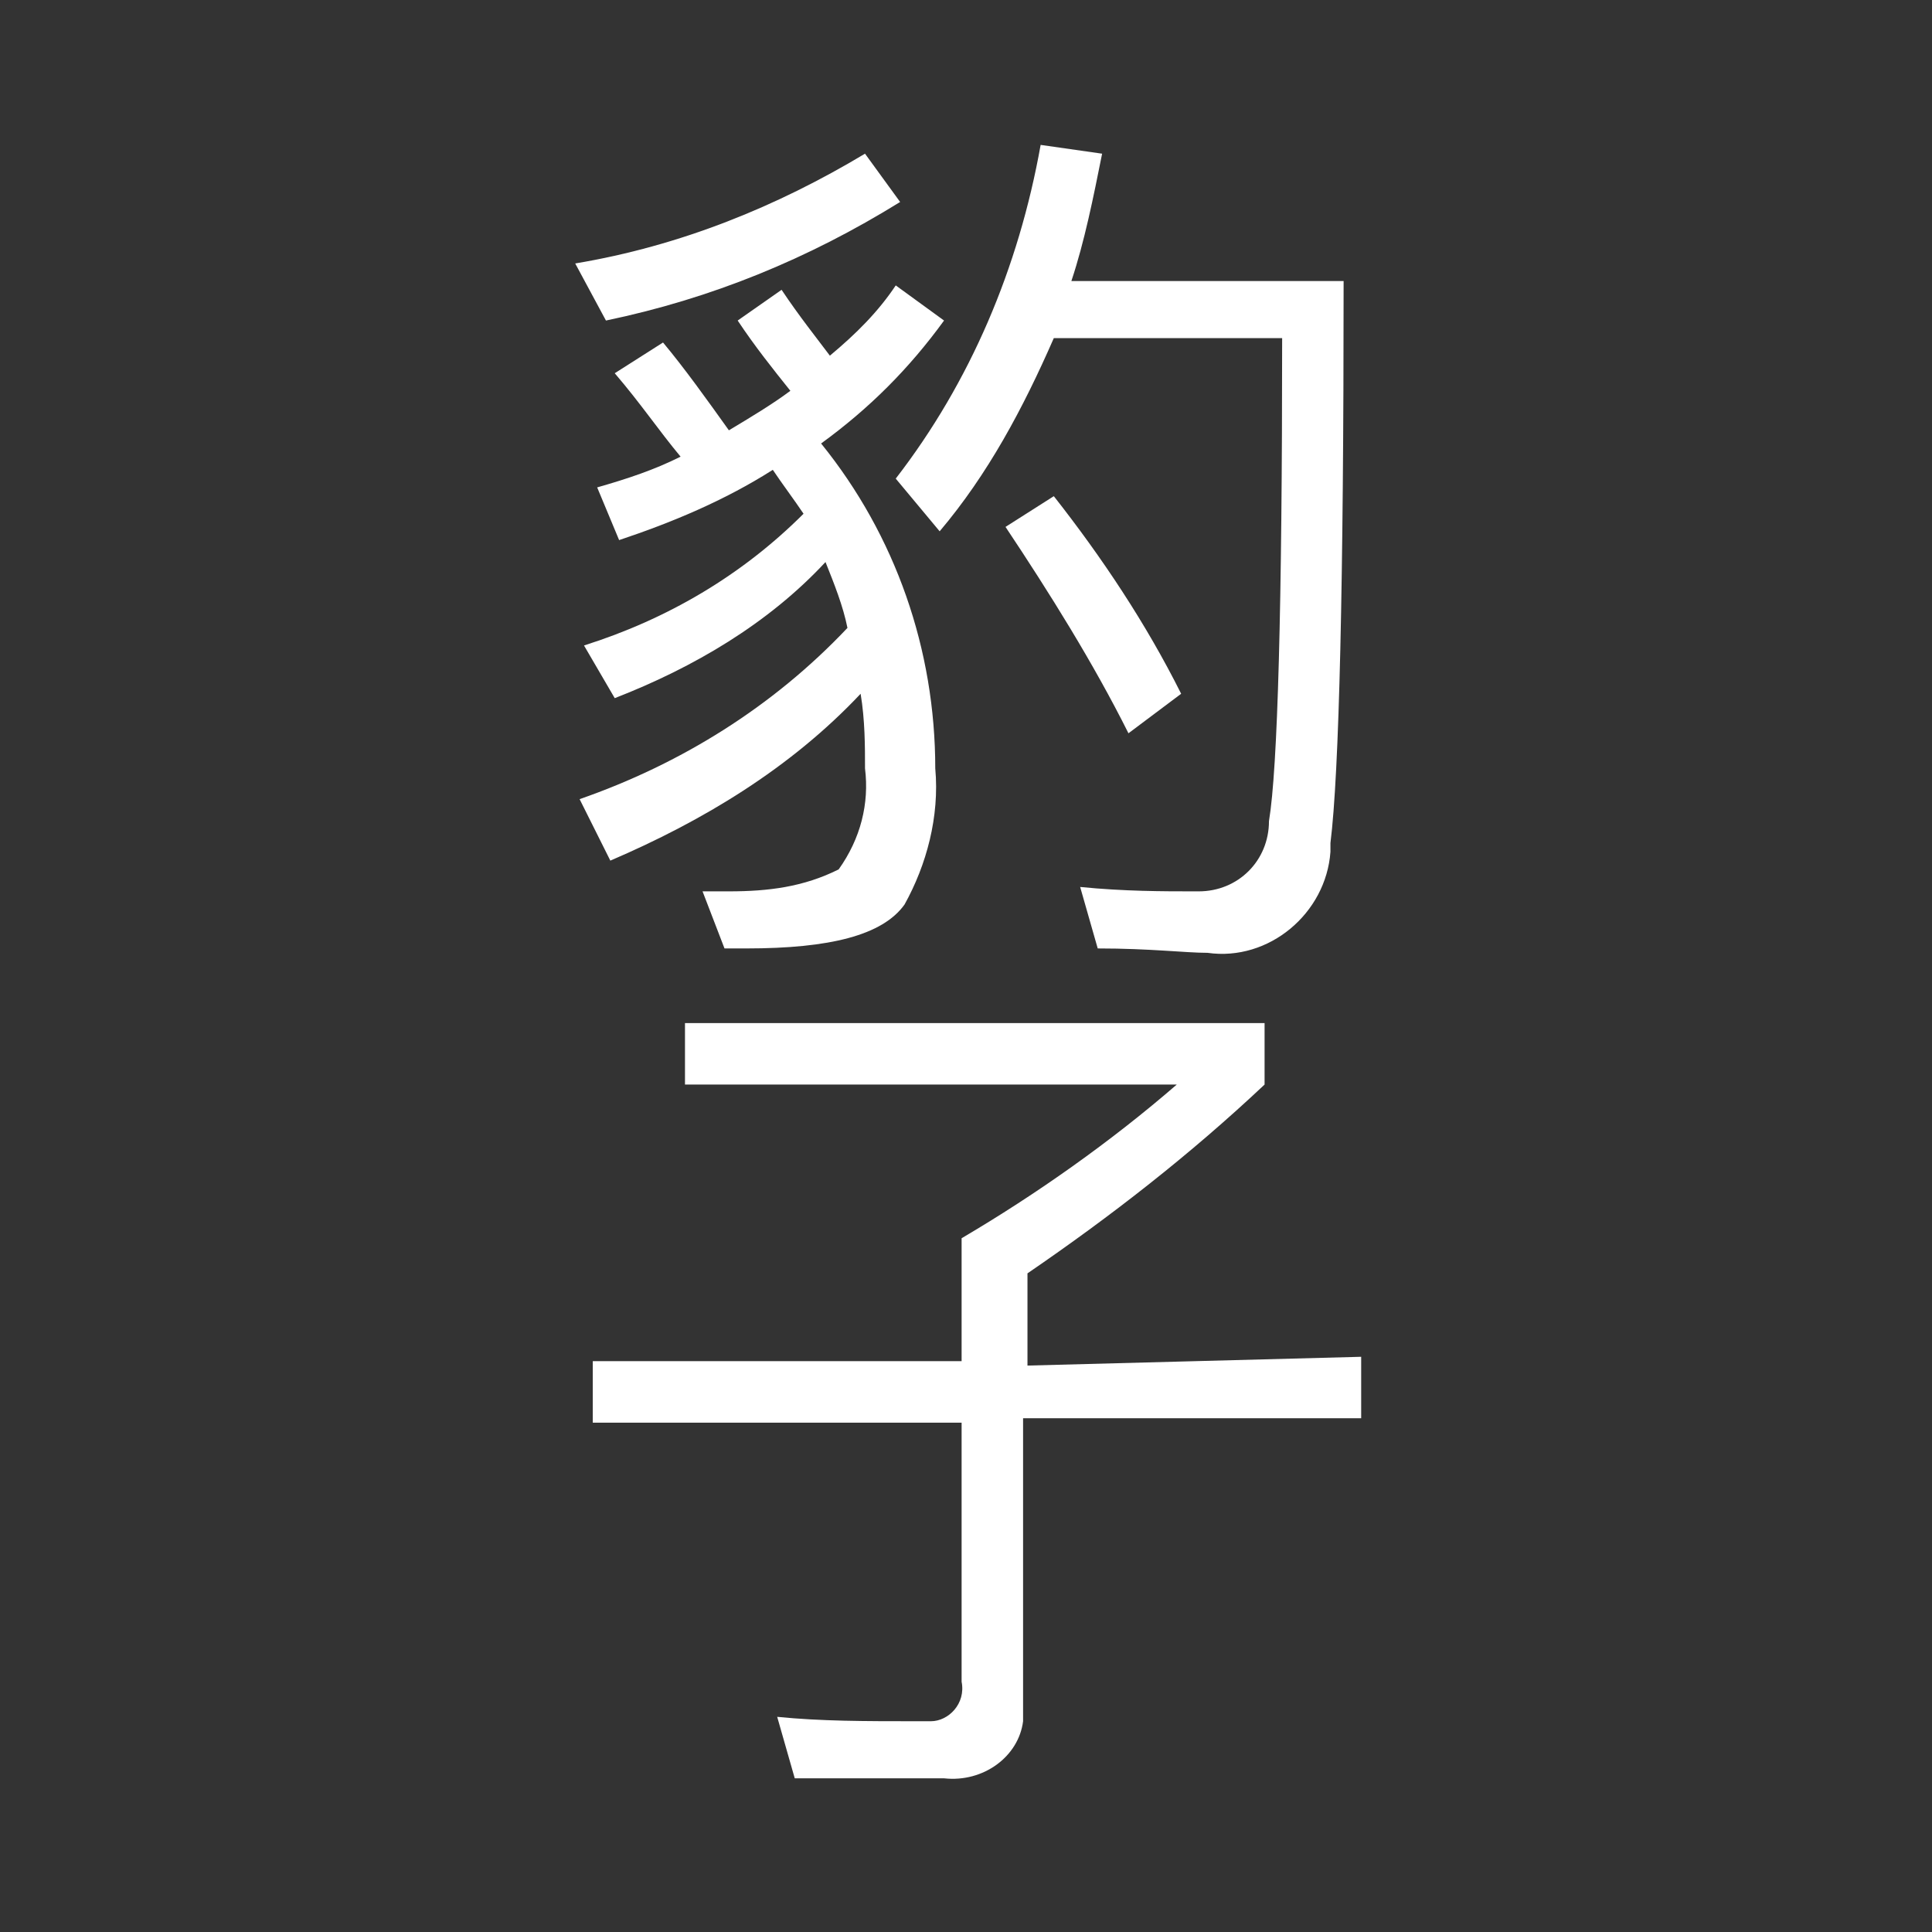 <?xml version="1.0" encoding="utf-8"?>
<!-- Generator: Adobe Illustrator 22.1.0, SVG Export Plug-In . SVG Version: 6.00 Build 0)  -->
<svg version="1.1" id="图层_1" xmlns="http://www.w3.org/2000/svg" xmlns:xlink="http://www.w3.org/1999/xlink" x="0px" y="0px"
	 viewBox="0 0 44 44" style="enable-background:new 0 0 44 44;" xml:space="preserve">
<rect x="0" y="0" width="44" height="44" fill="#333333" stroke="none"/>
<style type="text/css">
	.st0{fill:#FFFFFF;}
</style>
<title>bz</title>
<path class="st0" d="M21.4,12.1c1.1-1.3,1.9-2.8,2.6-4.4h5.2c0,6.1-0.1,9.8-0.3,11c0,0.9-0.7,1.6-1.6,1.6c0,0-0.1,0-0.1,0
	c-0.7,0-1.6,0-2.6-0.1l0.4,1.4c1.2,0,2,0.1,2.5,0.1c1.4,0.2,2.7-0.9,2.8-2.3c0-0.1,0-0.1,0-0.2c0.2-1.6,0.3-5.9,0.3-12.8h-6.2
	c0.3-0.9,0.5-1.9,0.7-2.9l-1.4-0.2c-0.5,2.8-1.6,5.4-3.3,7.6L21.4,12.1z M20.5,4.6l-0.8-1.1c-2,1.2-4.2,2.1-6.6,2.5l0.7,1.3
	C16.2,6.8,18.4,5.9,20.5,4.6z M24,11.3L22.9,12c1,1.5,2,3.1,2.8,4.7l1.2-0.9C26.1,14.2,25.1,12.7,24,11.3z M13.9,19.6
	c2.1-0.9,4.1-2.1,5.7-3.8c0.1,0.6,0.1,1.2,0.1,1.7c0.1,0.8-0.1,1.6-0.6,2.3c-0.8,0.4-1.6,0.5-2.5,0.5H16l0.5,1.3h0.5
	c1.9,0,3.1-0.3,3.6-1c0.5-0.9,0.8-2,0.7-3.1c0-2.7-0.9-5.3-2.6-7.4c1.1-0.8,2-1.7,2.8-2.8l-1.1-0.8c-0.4,0.6-0.9,1.1-1.5,1.6
	c-0.3-0.4-0.7-0.9-1.1-1.5l-1,0.7c0.4,0.6,0.8,1.1,1.2,1.6c-0.4,0.3-0.9,0.6-1.4,0.9c-0.5-0.7-1-1.4-1.5-2l-1.1,0.7
	c0.6,0.7,1,1.3,1.5,1.9c-0.6,0.3-1.2,0.5-1.9,0.7l0.5,1.2c1.2-0.4,2.4-0.9,3.5-1.6c0.2,0.3,0.5,0.7,0.7,1c-1.4,1.4-3.1,2.4-5,3
	l0.7,1.2c1.8-0.7,3.5-1.7,4.8-3.1c0.2,0.5,0.4,1,0.5,1.5c-1.7,1.8-3.8,3.1-6.1,3.9L13.9,19.6z M23.4,31.1V29
	c1.9-1.3,3.7-2.7,5.4-4.3v-1.4H15.6v1.4h11.2c-1.5,1.3-3.2,2.5-4.9,3.5v2.8h-8.4v1.4h8.4v5.9c0.1,0.5-0.3,0.9-0.7,0.9
	c-0.1,0-0.2,0-0.3,0c-1.2,0-2.2,0-3.2-0.1l0.4,1.4h3.4c0.9,0.1,1.7-0.5,1.8-1.3c0-0.1,0-0.3,0-0.5v-6.4H31v-1.4L23.4,31.1z"/>
</svg>
